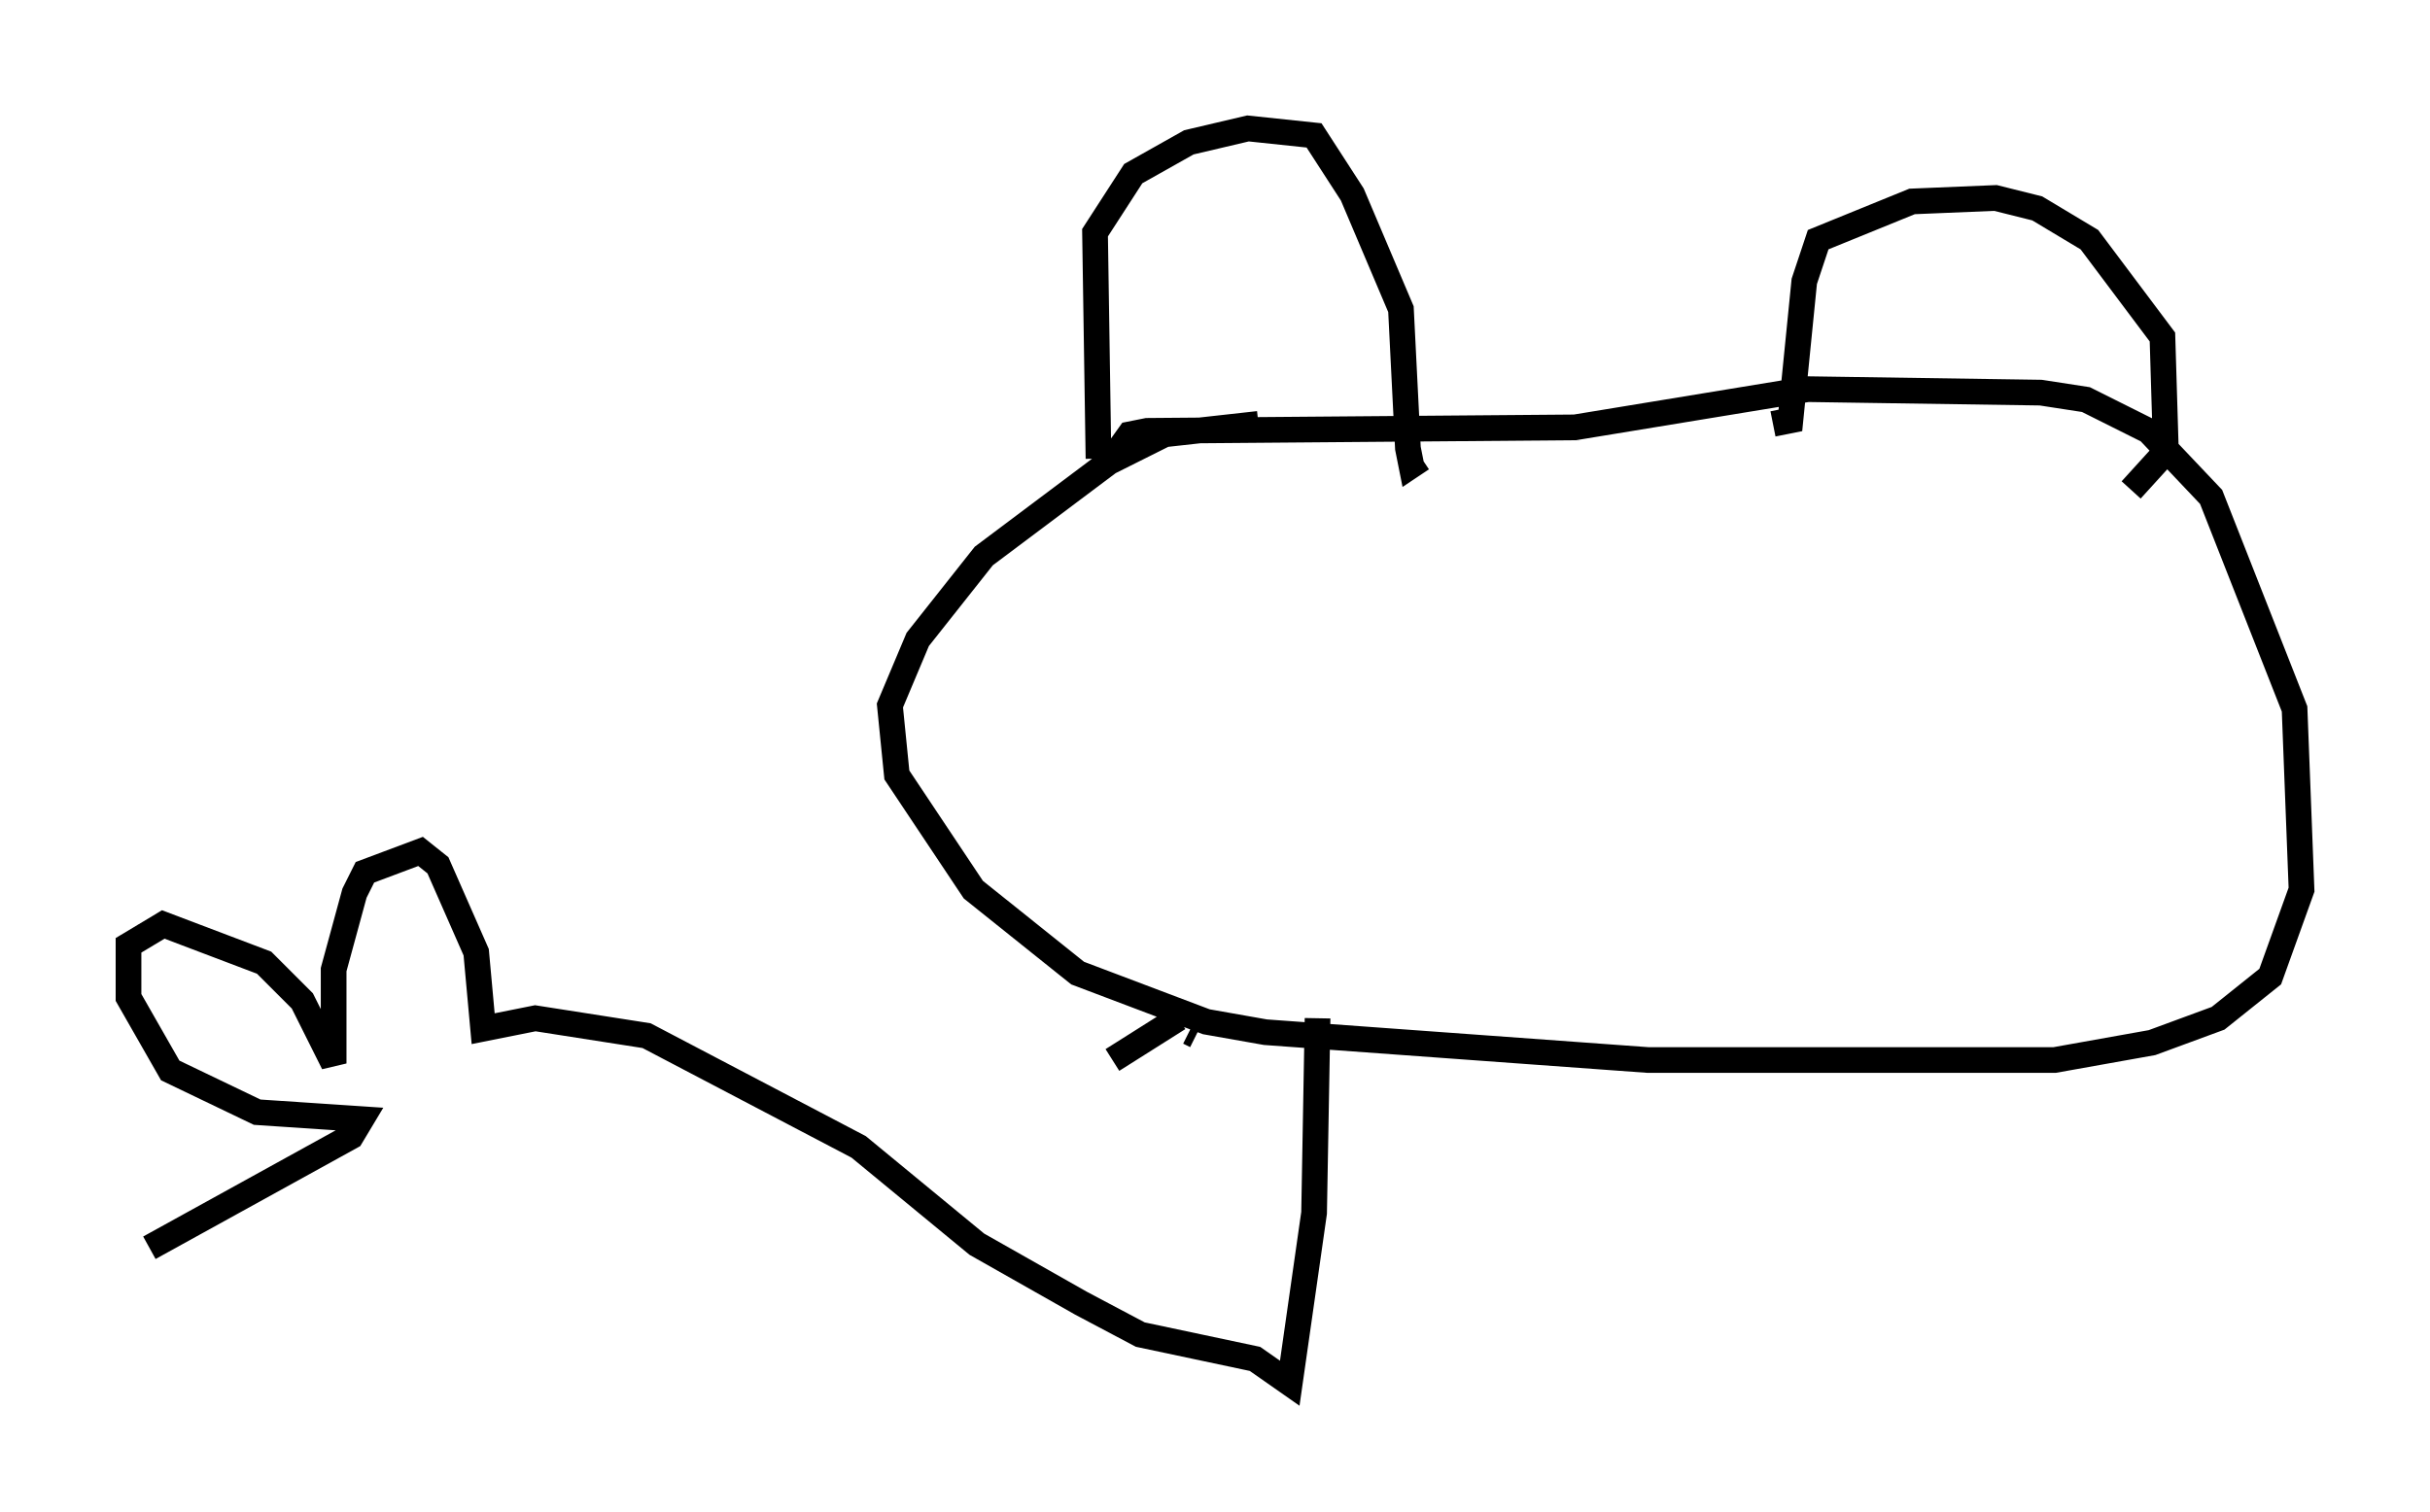 <?xml version="1.0" encoding="utf-8" ?>
<svg baseProfile="full" height="58.849" version="1.1" width="94.573" xmlns="http://www.w3.org/2000/svg" xmlns:ev="http://www.w3.org/2001/xml-events" xmlns:xlink="http://www.w3.org/1999/xlink"><defs /><rect fill="white" height="58.849" width="94.573" x="0" y="0" /><path d="M53.037, 17.449 m-4.059, -0.947 l-3.654, 0.406 -2.165, 1.083 l-4.871, 3.654 -2.571, 3.248 l-1.083, 2.571 0.271, 2.706 l2.977, 4.465 4.059, 3.248 l5.007, 1.894 2.3, 0.406 l14.885, 1.083 15.832, 0.0 l3.789, -0.677 2.571, -0.947 l2.03, -1.624 1.218, -3.383 l-0.271, -7.036 -3.248, -8.254 l-2.436, -2.571 -2.436, -1.218 l-1.759, -0.271 -9.066, -0.135 l-9.066, 1.488 -16.644, 0.135 l-0.677, 0.135 -0.677, 0.947 m-0.541, 0.0 l-0.135, -8.796 1.488, -2.3 l2.165, -1.218 2.3, -0.541 l2.571, 0.271 1.488, 2.3 l1.894, 4.465 0.271, 5.413 l0.135, 0.677 0.406, -0.271 m13.667, -1.353 l0.677, -0.135 0.541, -5.413 l0.541, -1.624 3.654, -1.488 l3.248, -0.135 1.624, 0.406 l2.03, 1.218 2.842, 3.789 l0.135, 4.465 -1.353, 1.488 m-39.648, 22.192 l2.571, -1.624 m0.406, 0.541 l0.271, 0.135 m4.736, -0.677 l-0.135, 7.578 -0.947, 6.631 l-1.353, -0.947 -4.465, -0.947 l-2.3, -1.218 -4.059, -2.3 l-4.601, -3.789 -8.254, -4.33 l-4.33, -0.677 -2.03, 0.406 l-0.271, -2.977 -1.488, -3.383 l-0.677, -0.541 -2.165, 0.812 l-0.406, 0.812 -0.812, 2.977 l0.0, 3.654 -1.218, -2.436 l-1.488, -1.488 -3.924, -1.488 l-1.353, 0.812 0.0, 2.03 l1.624, 2.842 3.383, 1.624 l4.059, 0.271 -0.406, 0.677 l-7.848, 4.33 " fill="none" stroke="black" stroke-width="1" /></svg>